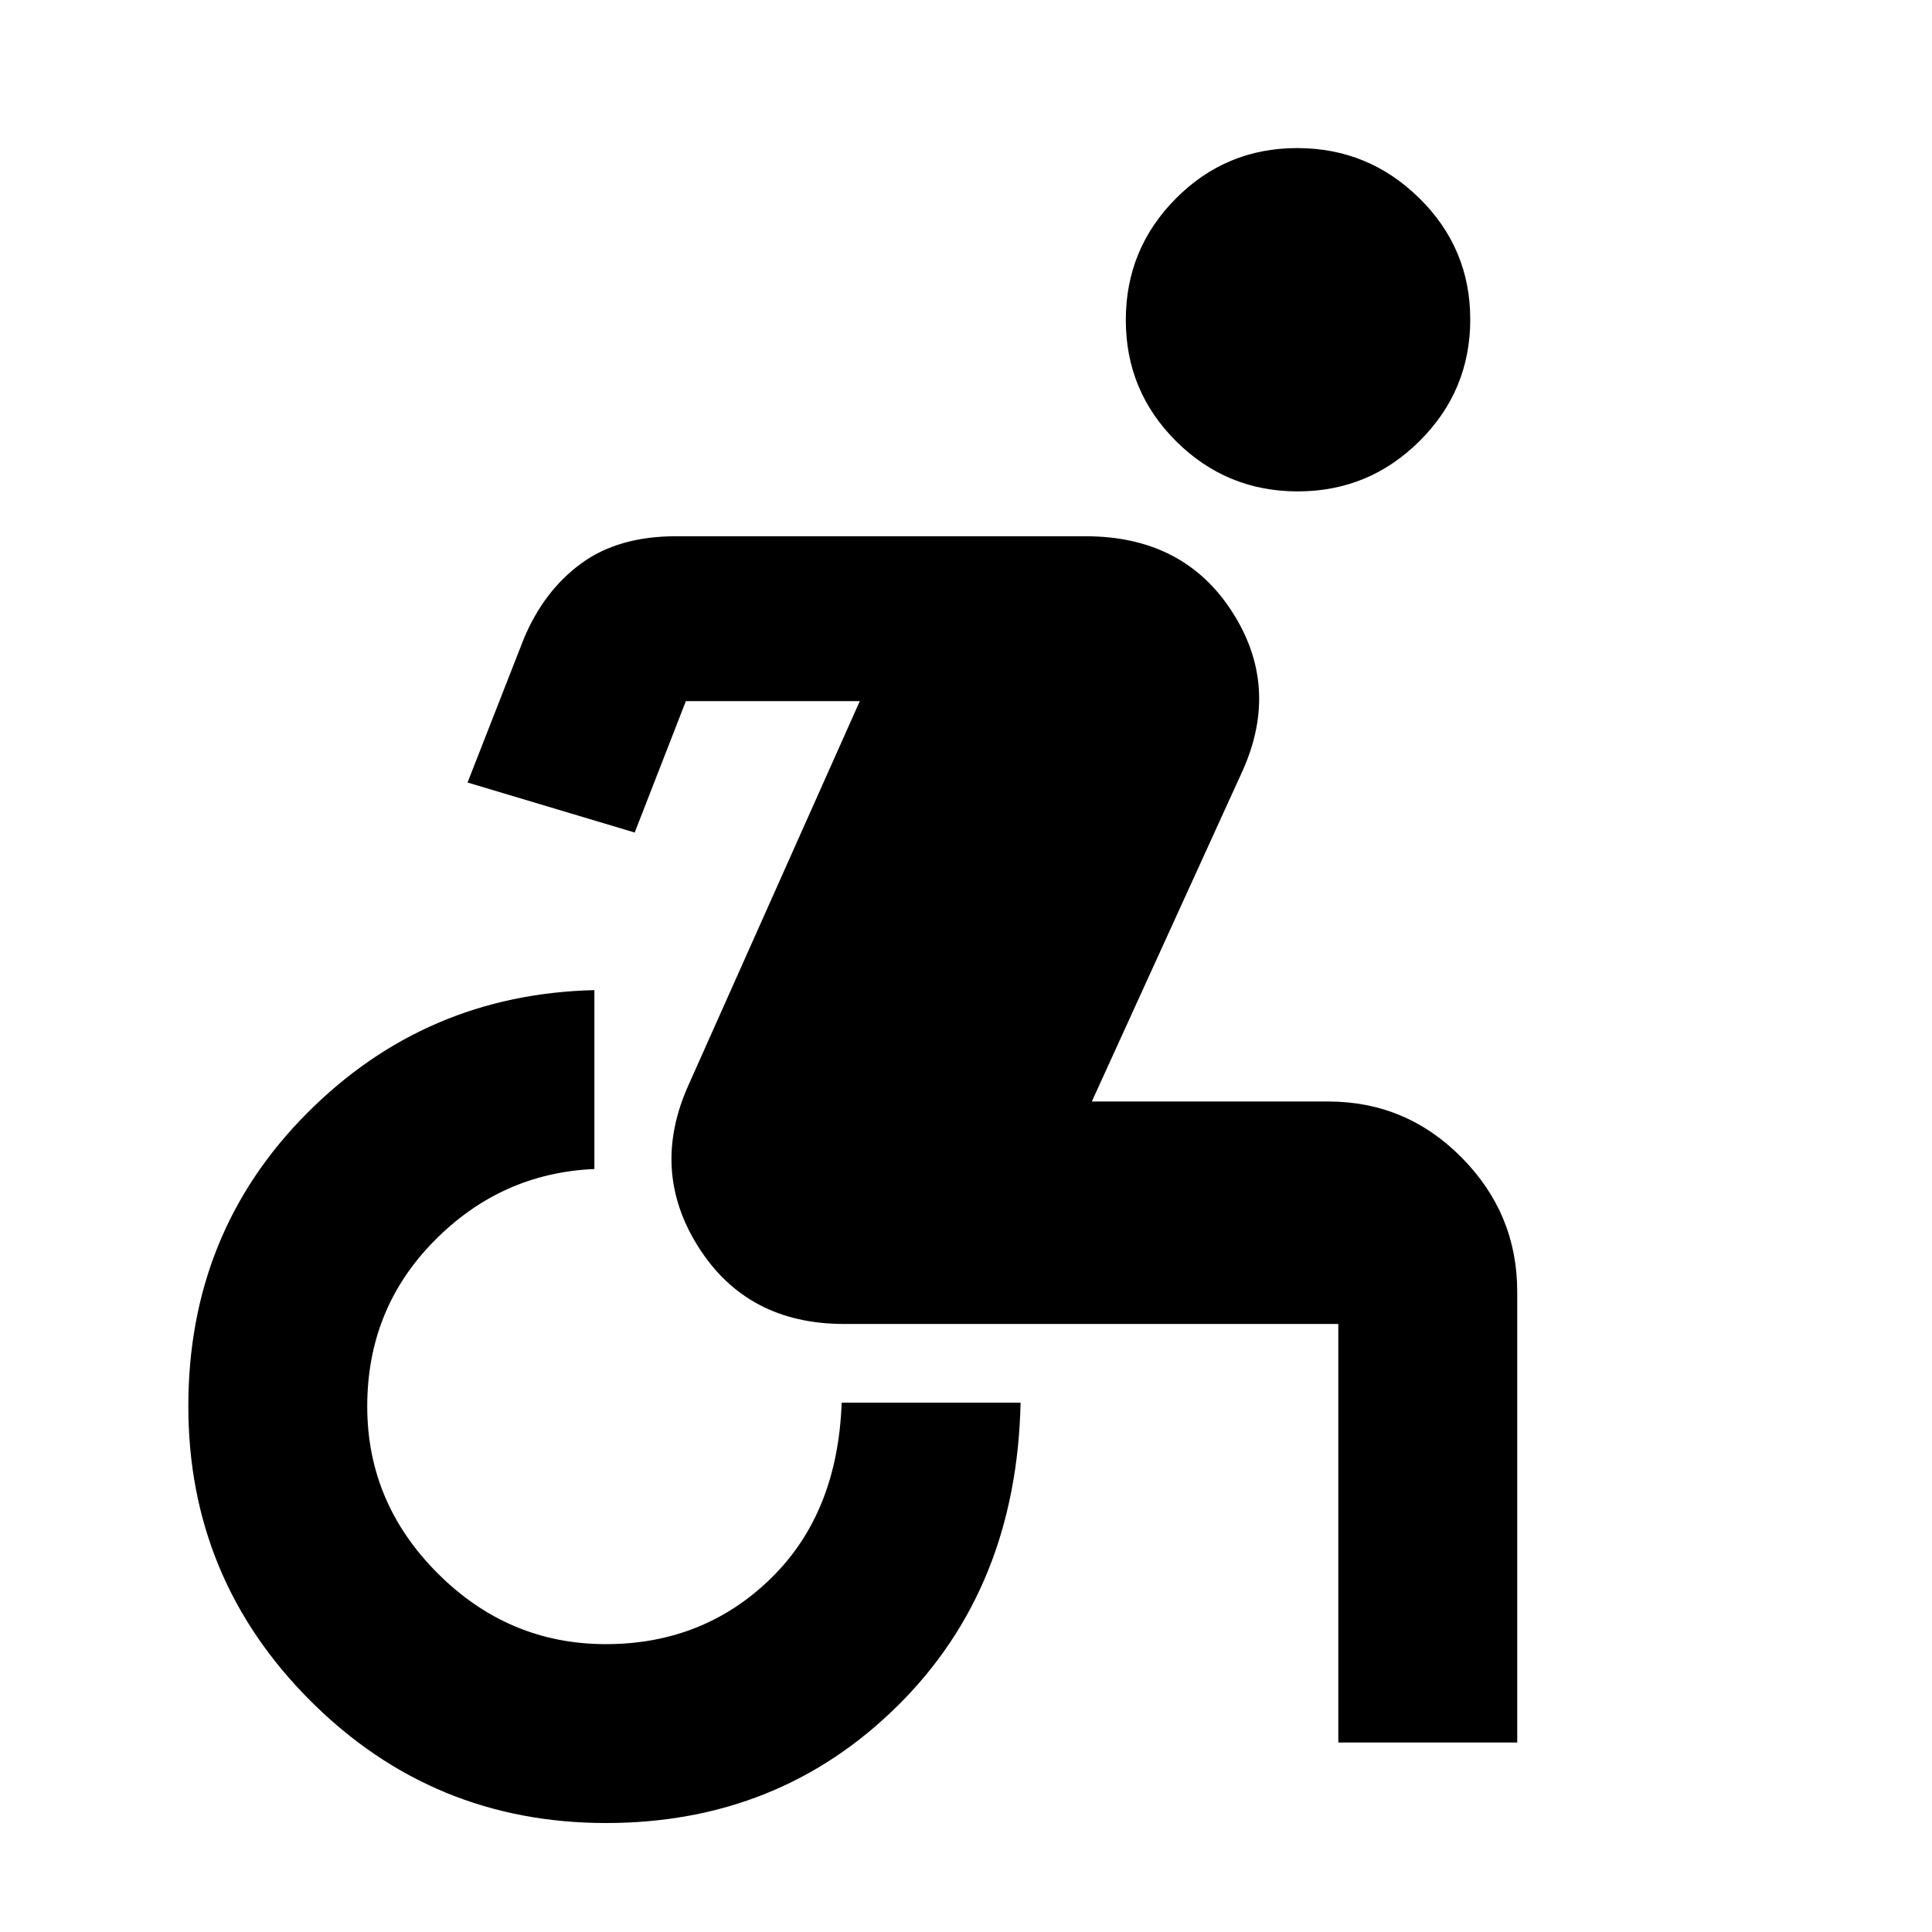 <svg xmlns="http://www.w3.org/2000/svg" height="40" viewBox="0 -960 960 960" width="40"><path d="M301.13-54.15q-86.09 0-146.82-60.66-60.73-60.67-60.73-146.48 0-86.24 58.91-145.5 58.92-59.25 142.86-61.22v88.89q-46.33 1.97-79.6 35.73-33.27 33.75-33.27 82.21 0 48.04 35.13 83.09 35.14 35.05 83.46 35.05 48.32 0 81.75-32.44t35.4-87.54h88.9q-1.98 92.05-60.94 150.46-58.96 58.41-145.05 58.41Zm363.87-40v-207.98H419.4q-48.07 0-72.28-38.12-24.22-38.12-4.89-80.85l85-190.51H340.8l-25.42 65.29-83.06-24.85 28-71.55q9.96-23.75 28.44-37.28 18.49-13.54 47.11-13.54h203.54q48.44 0 72.59 37.15 24.14 37.14 5.64 78.94l-75.12 164.78h117.49q38.77 0 66.33 27.9 27.56 27.9 27.56 66.55v224.07H665Zm-20.15-621.68q-35.37 0-60.41-24.89-25.03-24.89-25.03-60.26t24.89-60.4q24.88-25.04 60.26-25.04 35.37 0 60.69 24.89 25.31 24.89 25.31 60.26t-25.17 60.41q-25.17 25.03-60.54 25.03Z"/></svg>